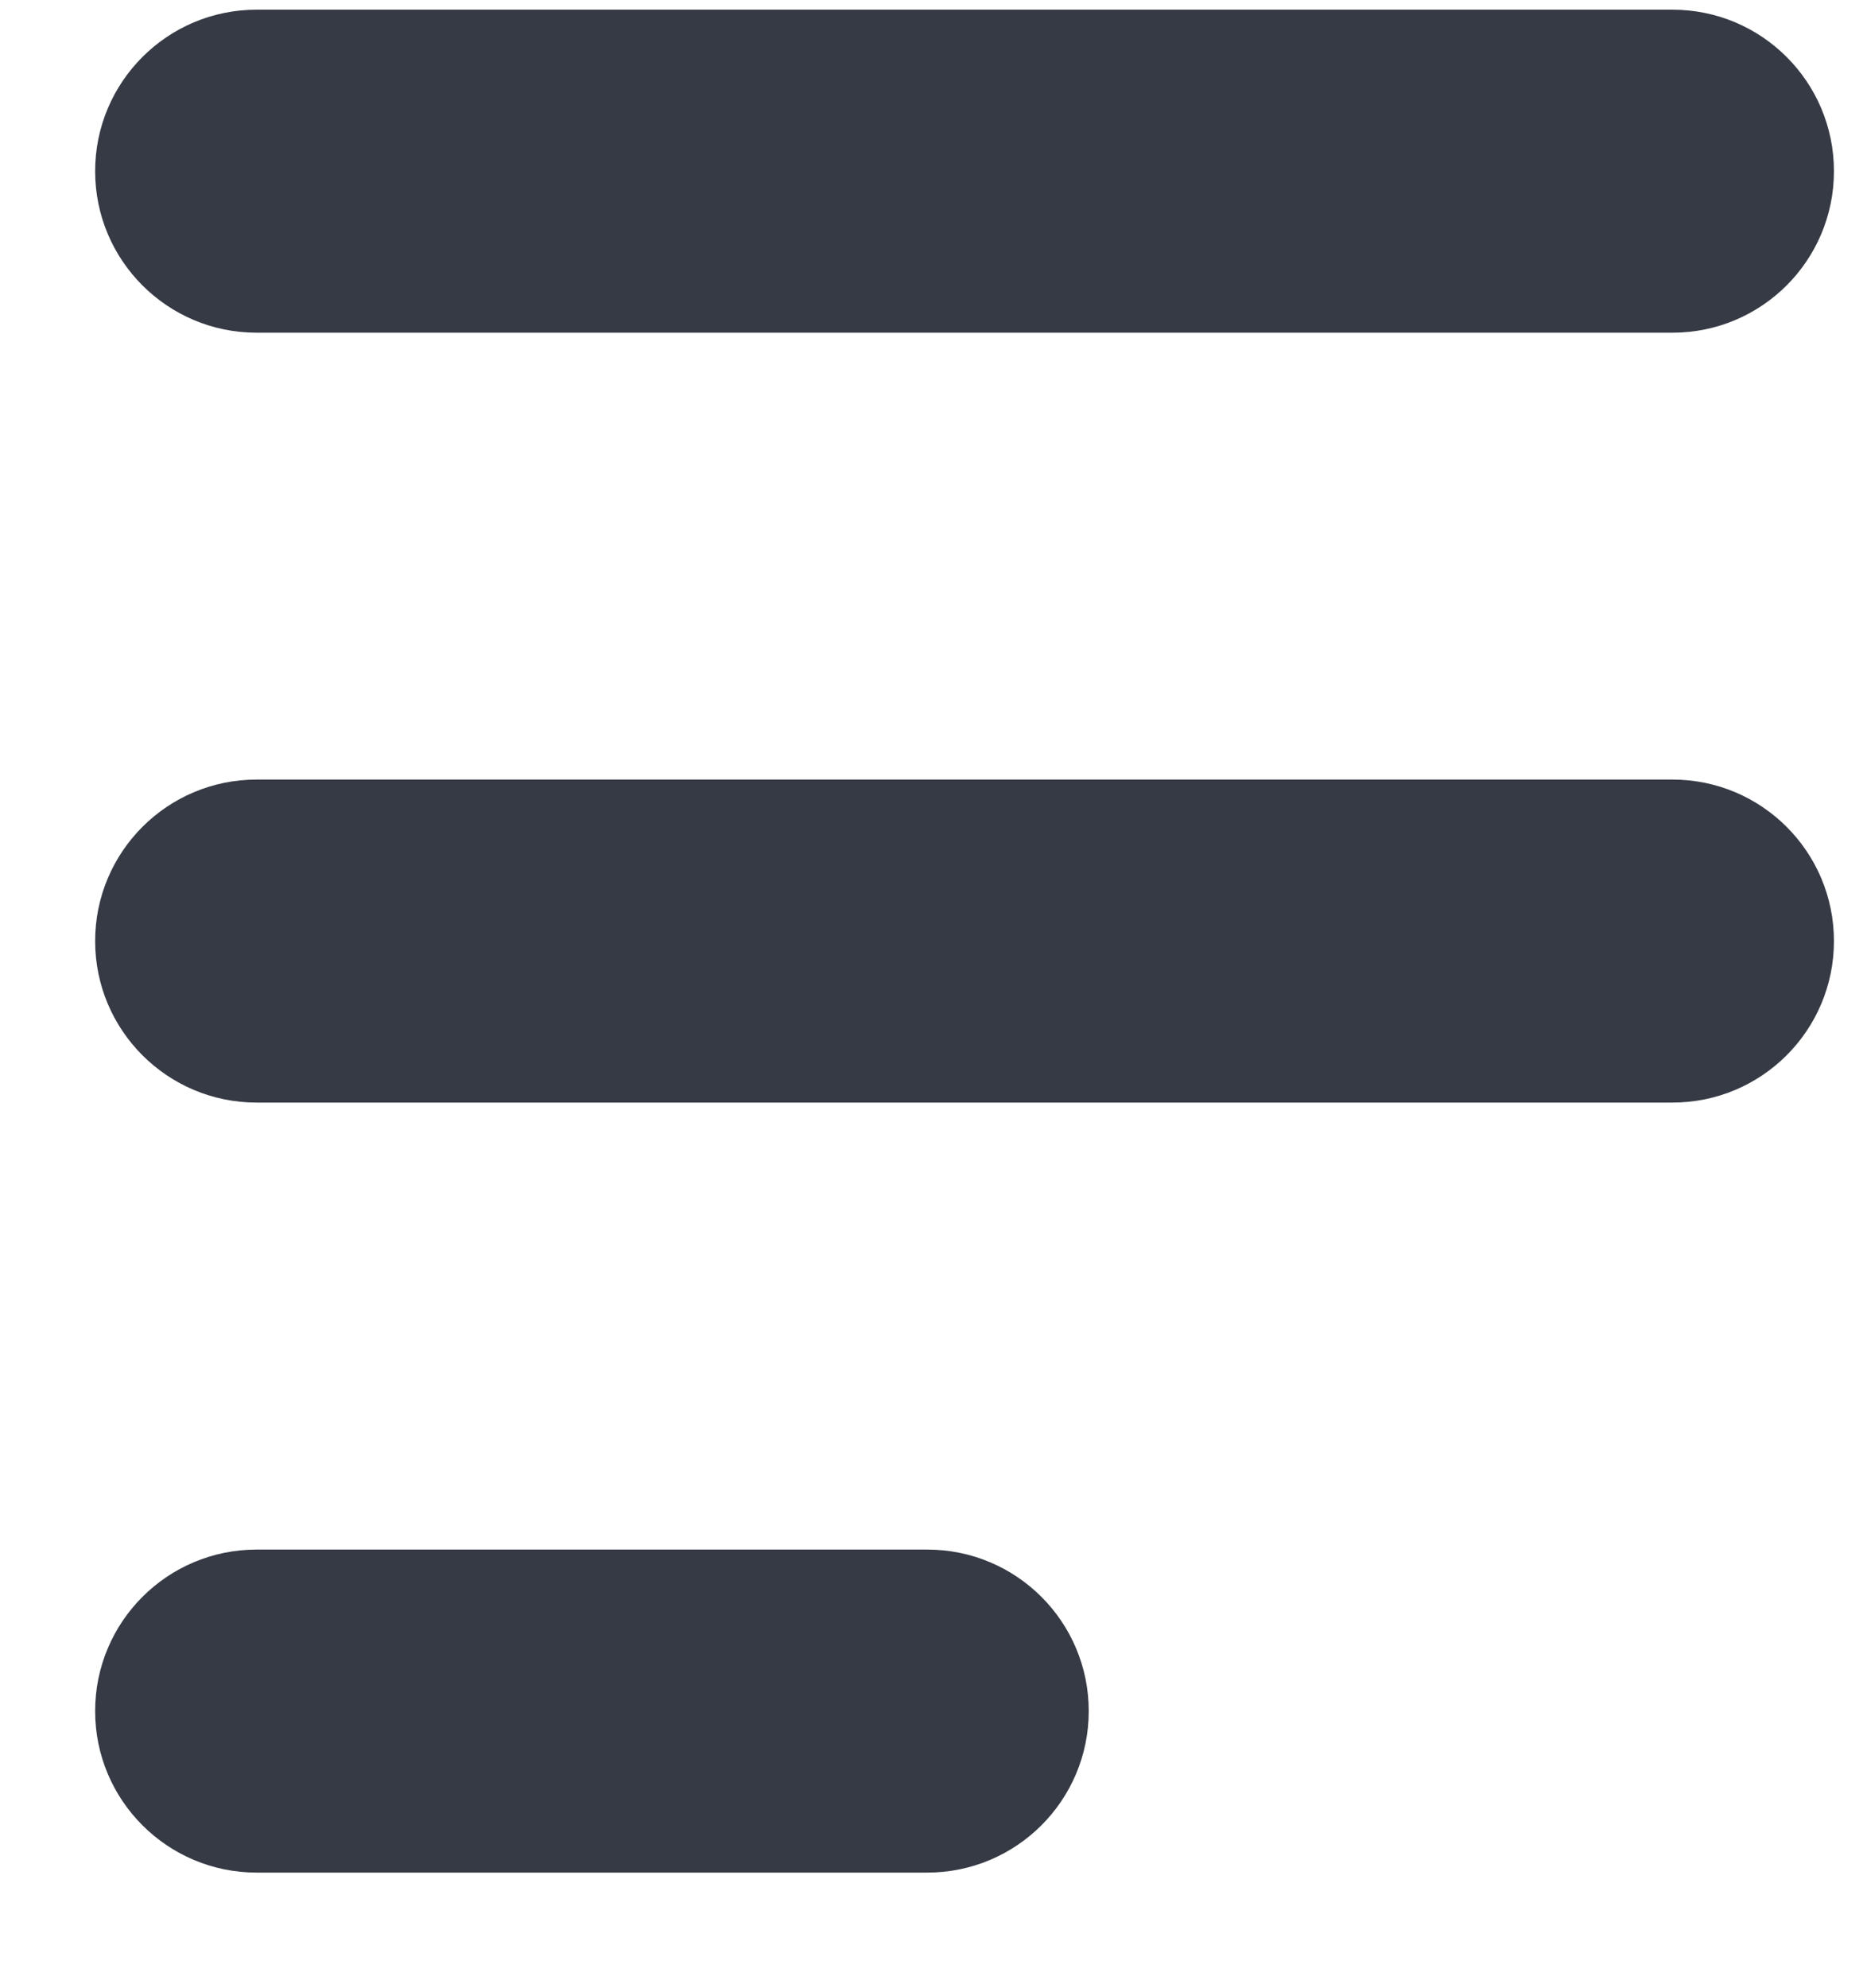 <svg width="15" height="16" viewBox="0 0 15 16" fill="none" xmlns="http://www.w3.org/2000/svg">
<path fill-rule="evenodd" clip-rule="evenodd" d="M0.766 1.378C0.766 0.66 1.348 0.078 2.066 0.078H13.466C14.184 0.078 14.766 0.66 14.766 1.378C14.766 2.096 14.184 2.678 13.466 2.678H2.066C1.348 2.678 0.766 2.096 0.766 1.378ZM0.766 7.575C0.766 6.857 1.348 6.275 2.066 6.275H13.466C14.184 6.275 14.766 6.857 14.766 7.575C14.766 8.293 14.184 8.875 13.466 8.875H2.066C1.348 8.875 0.766 8.293 0.766 7.575ZM2.066 12.473C1.348 12.473 0.766 13.055 0.766 13.773C0.766 14.491 1.348 15.073 2.066 15.073H7.466C8.184 15.073 8.766 14.491 8.766 13.773C8.766 13.055 8.184 12.473 7.466 12.473H2.066Z" fill="#363A45"/>
</svg>
